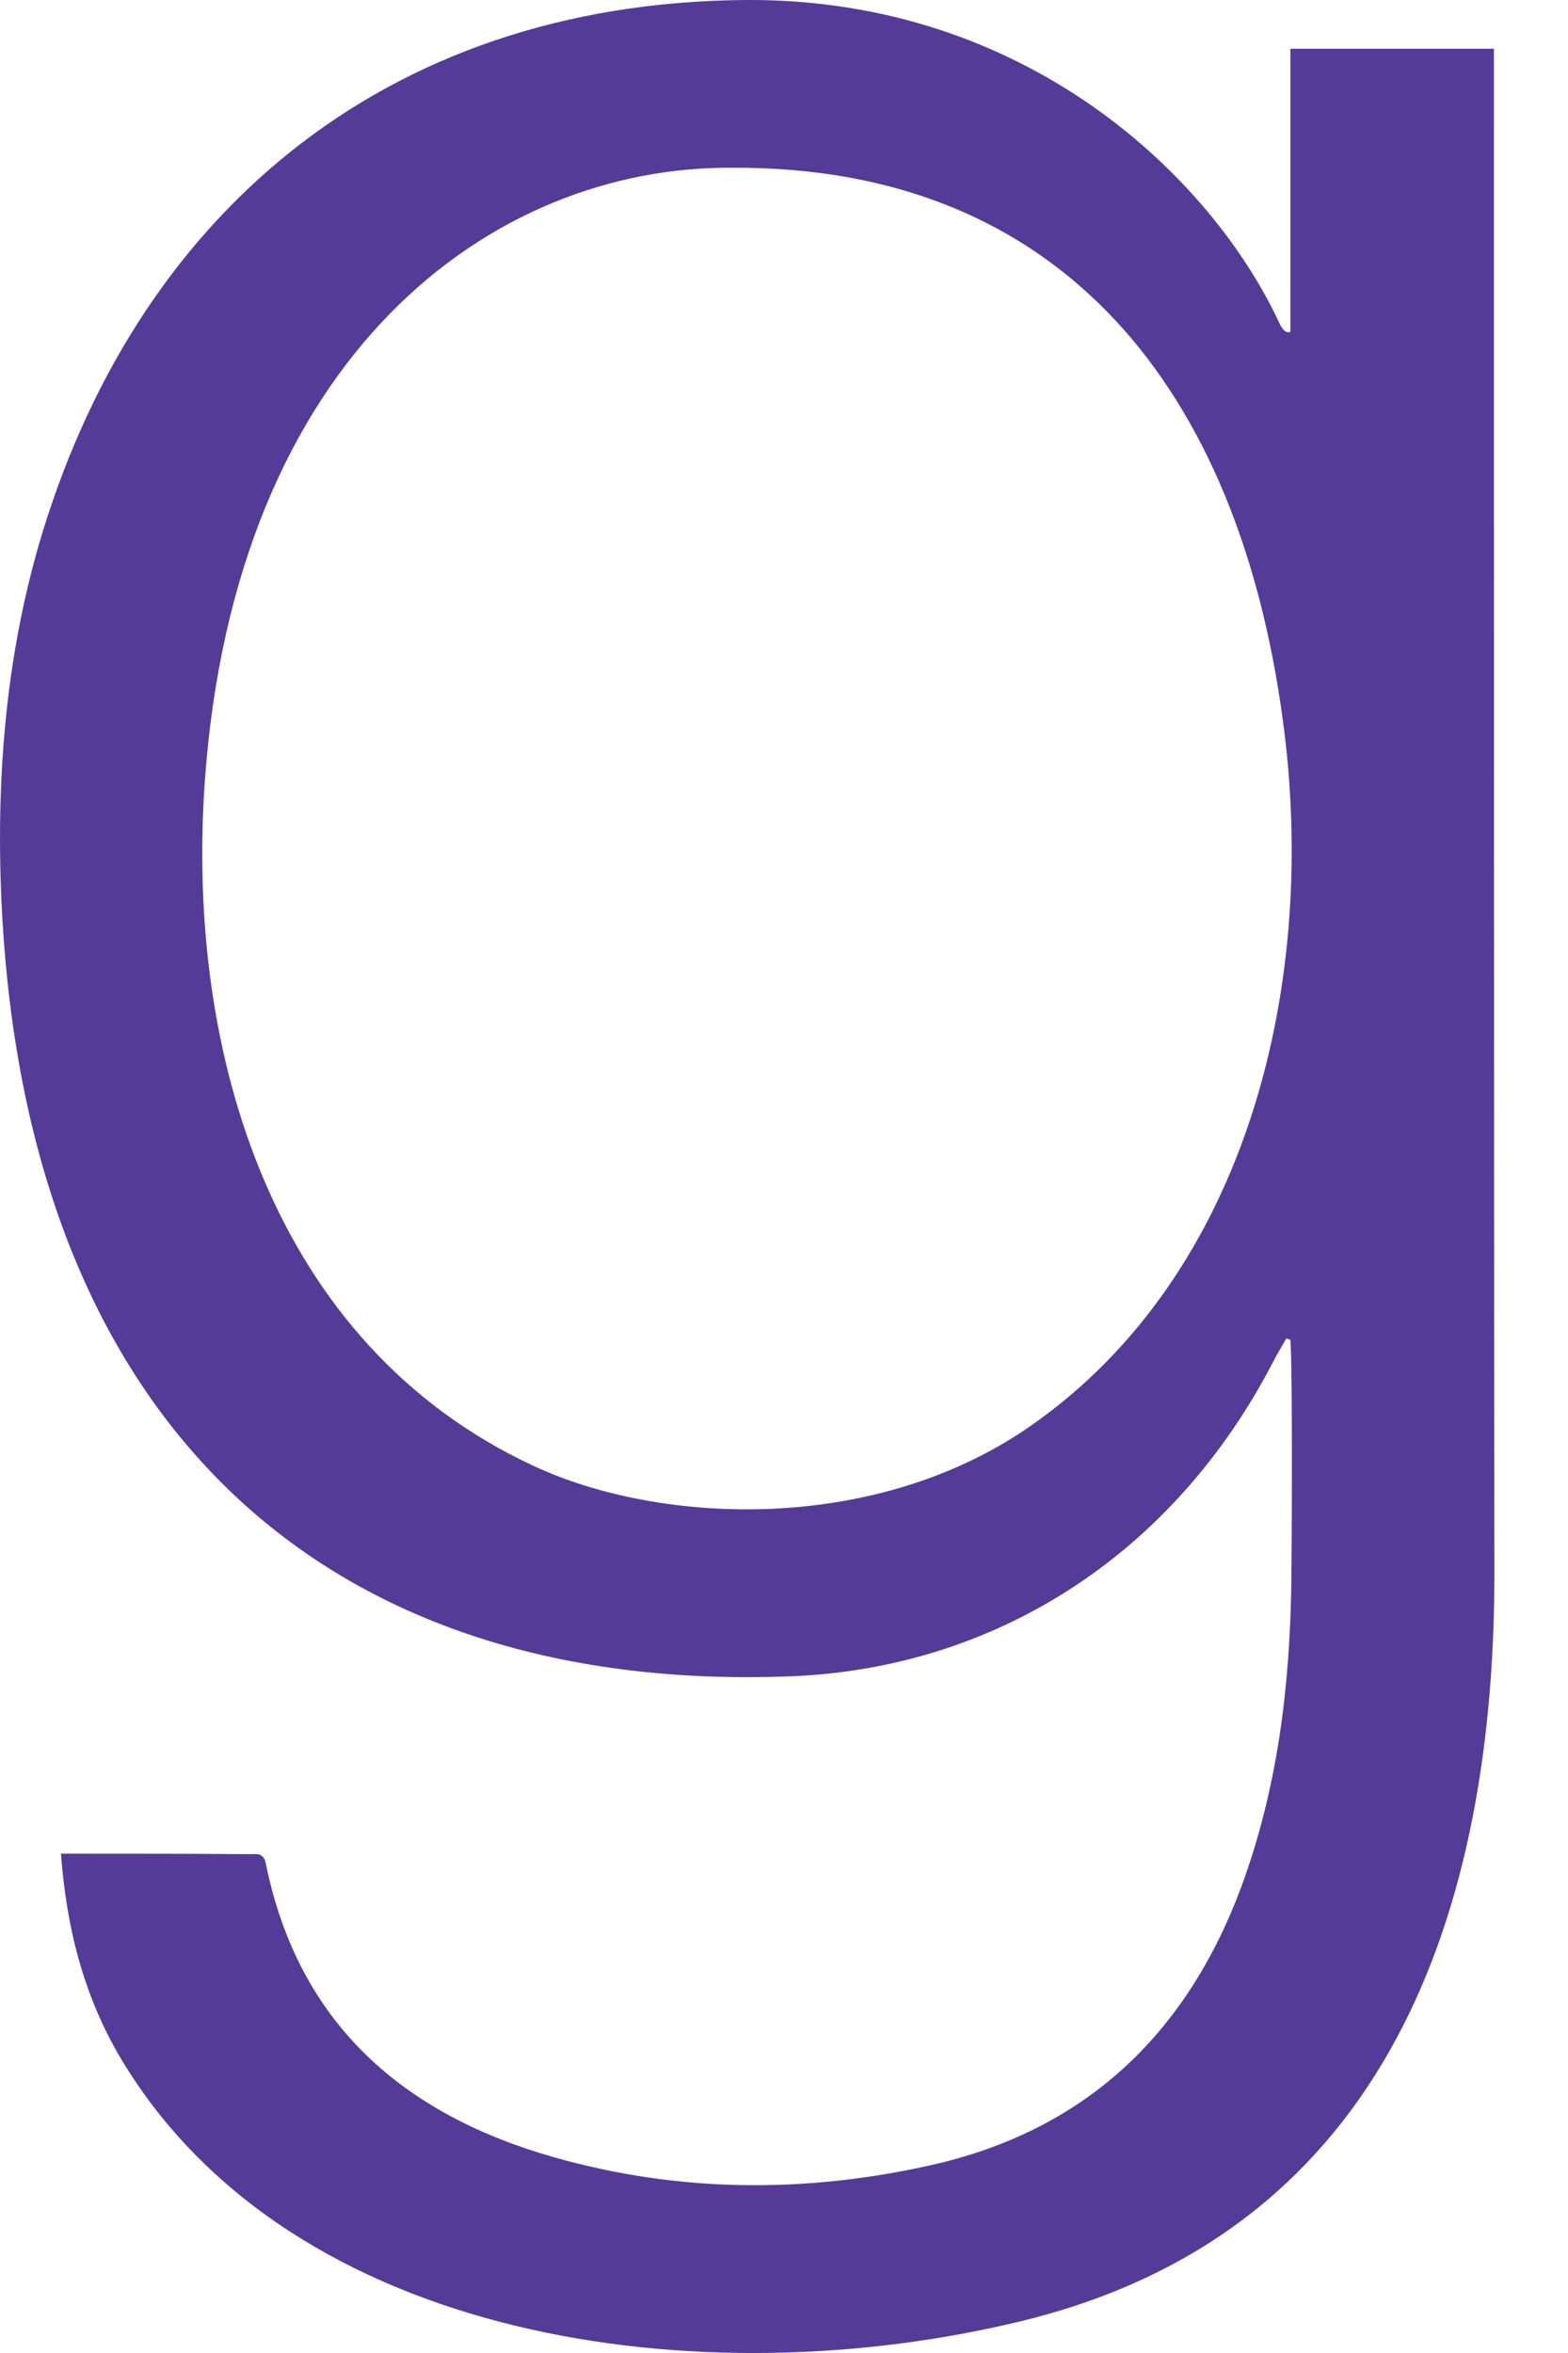 <svg width="16" height="24" viewBox="0 0 16 24" fill="none" xmlns="http://www.w3.org/2000/svg">
<path d="M0.622 18.907H0.753C1.349 18.907 1.949 18.907 2.544 18.912C2.619 18.912 2.689 18.893 2.713 19.01C3.046 20.646 4.119 21.57 5.662 22.006C6.923 22.362 8.198 22.372 9.473 22.09C11.057 21.743 12.098 20.764 12.661 19.259C13.036 18.251 13.162 17.205 13.177 16.141C13.181 15.869 13.191 13.938 13.167 13.666L13.125 13.652C13.087 13.722 13.045 13.788 13.008 13.858C11.972 15.879 10.134 17.018 8.067 17.098C3.238 17.285 0.125 14.425 0.003 8.837C-0.02 7.726 0.087 6.638 0.392 5.57C1.358 2.236 3.889 0.028 7.607 0C10.481 -0.019 12.366 1.814 13.055 3.296C13.078 3.347 13.116 3.404 13.167 3.385V0.497H15.244C15.244 13.638 15.249 16.071 15.249 16.071C15.244 19.751 13.997 22.808 10.42 23.675C7.162 24.467 2.966 23.9 1.231 20.993C0.856 20.36 0.678 19.666 0.622 18.907ZM7.481 1.711C5.019 1.688 2.394 3.619 2.089 7.984C1.897 10.75 2.783 13.713 5.441 14.95C6.735 15.555 8.924 15.653 10.518 14.543C12.75 12.986 13.458 9.995 13.087 7.323C12.633 3.99 10.847 1.697 7.481 1.711Z" fill="#553B98"/>
</svg>
